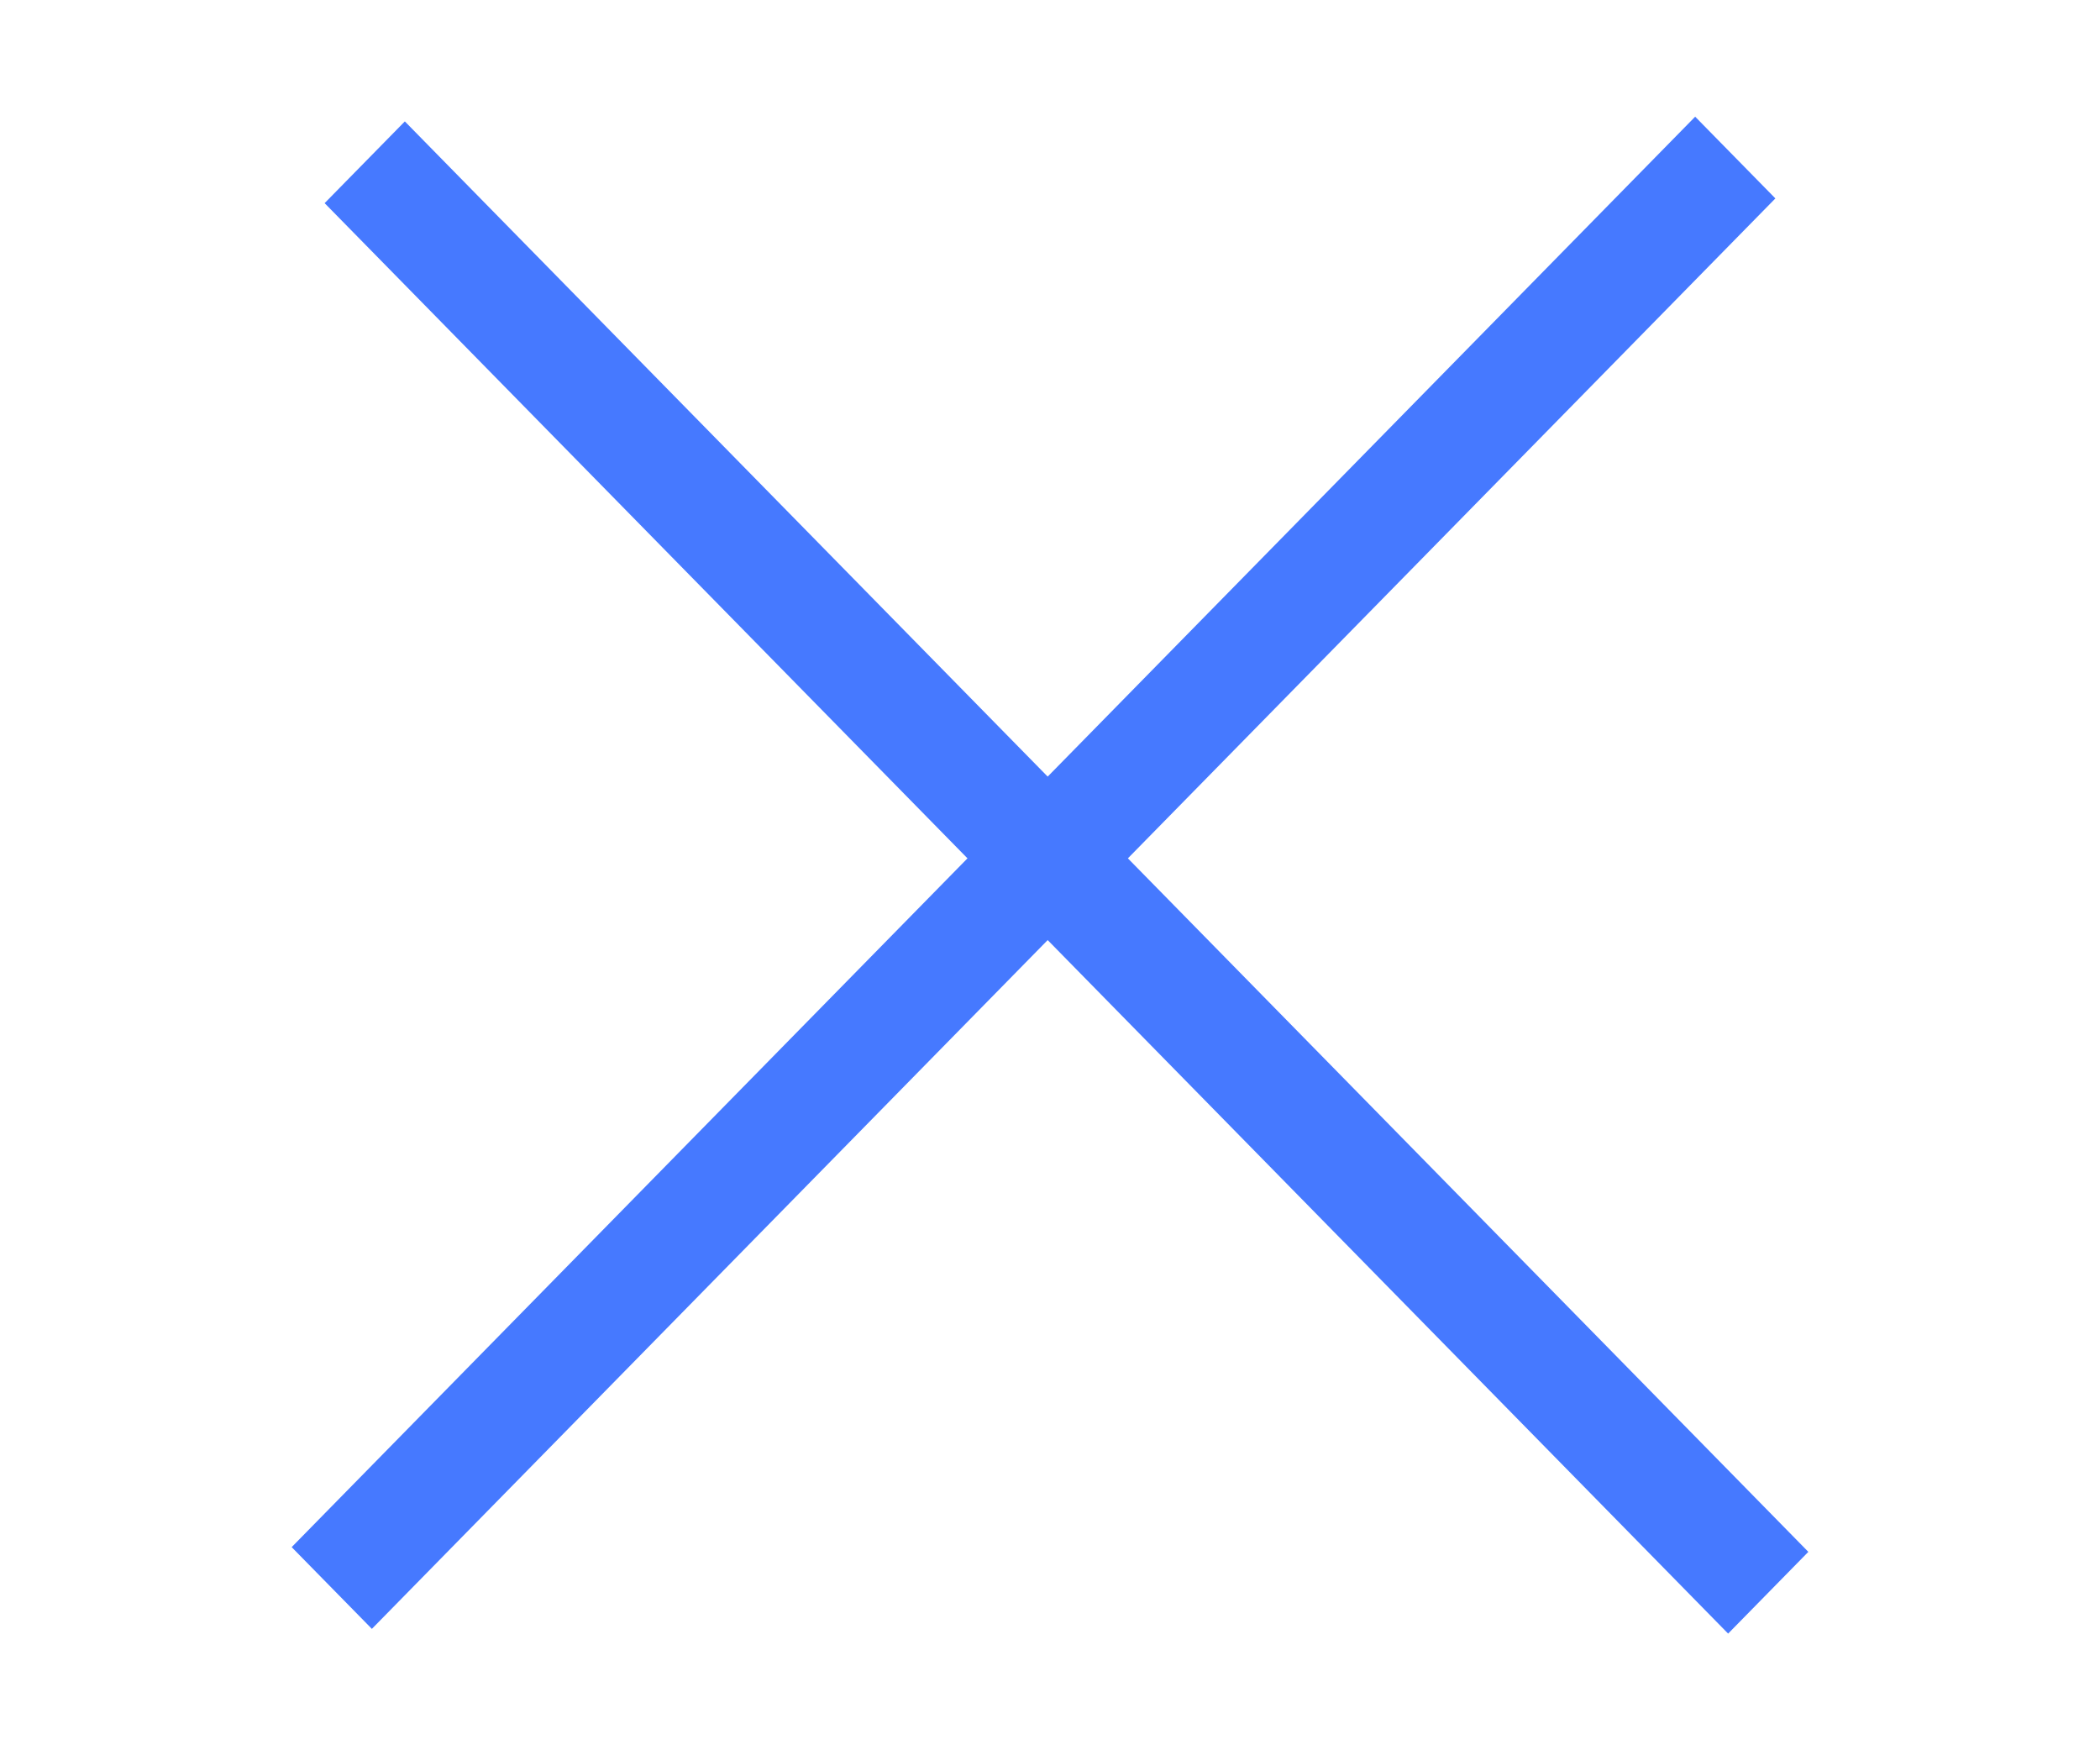 <svg width="36" height="30" viewBox="0 0 36 30" fill="none" xmlns="http://www.w3.org/2000/svg">
<path d="M6.94 2.081L31 26.599L29.625 28L5.565 3.482L6.94 2.081Z" fill="#4679FF"/>
<path d="M5 26.518L29.06 2L30.435 3.401L6.375 27.919L5 26.518Z" fill="#4679FF"/>
</svg>
